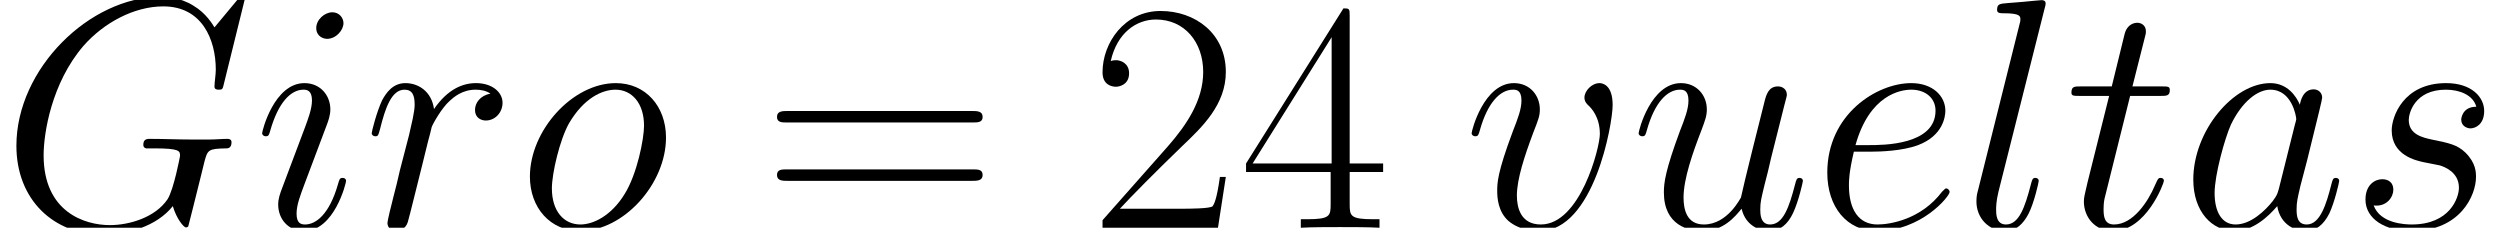 <?xml version='1.0' encoding='UTF-8'?>
<!-- This file was generated by dvisvgm 3.2.2 -->
<svg version='1.1' xmlns='http://www.w3.org/2000/svg' xmlns:xlink='http://www.w3.org/1999/xlink' width='121.516pt' height='11.07pt' viewBox='172.368 86.763 121.516 11.07'>
<defs>
<path id='g0-71' d='M11.891-11.078C11.891-11.222 11.78-11.222 11.748-11.222S11.652-11.222 11.525-11.063L10.425-9.739C10.345-9.867 10.026-10.425 9.405-10.792C8.719-11.222 8.034-11.222 7.795-11.222C4.384-11.222 .797-7.747 .797-3.985C.797-1.355 2.614 .335 5.005 .335C6.153 .335 7.603-.048 8.4-1.052C8.576-.446 8.927-.016 9.038-.016C9.118-.016 9.134-.064 9.15-.064C9.166-.096 9.293-.654 9.373-.94L9.628-1.961C9.755-2.487 9.819-2.71 9.931-3.188C10.09-3.794 10.122-3.842 10.999-3.858C11.063-3.858 11.254-3.858 11.254-4.16C11.254-4.32 11.094-4.32 11.047-4.32C10.776-4.32 10.473-4.288 10.186-4.288H9.325C8.656-4.288 7.954-4.32 7.301-4.32C7.157-4.32 6.966-4.32 6.966-4.033C6.966-3.873 7.093-3.873 7.093-3.858H7.492C8.751-3.858 8.751-3.73 8.751-3.491C8.751-3.475 8.448-1.865 8.145-1.387C7.54-.494 6.28-.128 5.34-.128C4.113-.128 2.12-.765 2.12-3.523C2.12-4.591 2.503-7.03 4.049-8.831C5.053-9.979 6.535-10.76 7.938-10.76C9.819-10.76 10.489-9.15 10.489-7.683C10.489-7.428 10.425-7.077 10.425-6.854C10.425-6.711 10.584-6.711 10.632-6.711C10.807-6.711 10.823-6.727 10.887-7.014L11.891-11.078Z'/>
<path id='g0-97' d='M4.798-1.897C4.718-1.626 4.718-1.594 4.495-1.291C4.144-.845 3.443-.159 2.694-.159C2.04-.159 1.674-.749 1.674-1.69C1.674-2.566 2.168-4.352 2.471-5.021C3.013-6.137 3.762-6.711 4.384-6.711C5.436-6.711 5.643-5.404 5.643-5.276C5.643-5.26 5.595-5.053 5.579-5.021L4.798-1.897ZM5.818-5.978C5.643-6.392 5.212-7.03 4.384-7.03C2.582-7.03 .638-4.702 .638-2.343C.638-.765 1.562 .159 2.646 .159C3.523 .159 4.272-.526 4.718-1.052C4.878-.112 5.627 .159 6.105 .159S6.966-.128 7.253-.701C7.508-1.243 7.731-2.216 7.731-2.279C7.731-2.359 7.667-2.423 7.572-2.423C7.428-2.423 7.412-2.343 7.348-2.104C7.109-1.164 6.806-.159 6.153-.159C5.691-.159 5.659-.574 5.659-.893C5.659-1.259 5.707-1.435 5.85-2.056C5.962-2.455 6.041-2.805 6.169-3.268C6.759-5.659 6.902-6.233 6.902-6.328C6.902-6.551 6.727-6.727 6.488-6.727C5.978-6.727 5.85-6.169 5.818-5.978Z'/>
<path id='g0-101' d='M2.853-3.698C3.284-3.698 4.368-3.73 5.133-4.017C6.344-4.479 6.456-5.404 6.456-5.691C6.456-6.392 5.85-7.03 4.798-7.03C3.124-7.03 .717-5.515 .717-2.678C.717-1.004 1.674 .159 3.124 .159C5.292 .159 6.663-1.53 6.663-1.737C6.663-1.833 6.567-1.913 6.504-1.913C6.456-1.913 6.44-1.897 6.296-1.753C5.276-.399 3.762-.159 3.156-.159C2.248-.159 1.769-.877 1.769-2.056C1.769-2.279 1.769-2.678 2.008-3.698H2.853ZM2.088-4.017C2.774-6.472 4.288-6.711 4.798-6.711C5.499-6.711 5.978-6.296 5.978-5.691C5.978-4.017 3.427-4.017 2.758-4.017H2.088Z'/>
<path id='g0-105' d='M4.511-2.279C4.511-2.359 4.447-2.423 4.352-2.423C4.208-2.423 4.192-2.375 4.113-2.104C3.698-.654 3.045-.159 2.519-.159C2.327-.159 2.104-.207 2.104-.685C2.104-1.116 2.295-1.594 2.471-2.072L3.587-5.037C3.634-5.165 3.746-5.452 3.746-5.754C3.746-6.424 3.268-7.03 2.487-7.03C1.02-7.03 .43-4.718 .43-4.591C.43-4.527 .494-4.447 .606-4.447C.749-4.447 .765-4.511 .829-4.734C1.211-6.073 1.817-6.711 2.439-6.711C2.582-6.711 2.853-6.695 2.853-6.185C2.853-5.77 2.646-5.244 2.519-4.894L1.403-1.929C1.307-1.674 1.211-1.419 1.211-1.132C1.211-.414 1.706 .159 2.471 .159C3.937 .159 4.511-2.168 4.511-2.279ZM4.384-9.947C4.384-10.186 4.192-10.473 3.842-10.473C3.475-10.473 3.061-10.122 3.061-9.708C3.061-9.309 3.395-9.182 3.587-9.182C4.017-9.182 4.384-9.596 4.384-9.947Z'/>
<path id='g0-108' d='M4.049-10.664C4.065-10.728 4.097-10.823 4.097-10.903C4.097-11.063 3.937-11.063 3.905-11.063C3.889-11.063 3.316-11.015 3.029-10.983C2.758-10.967 2.519-10.935 2.232-10.919C1.849-10.887 1.737-10.871 1.737-10.584C1.737-10.425 1.897-10.425 2.056-10.425C2.869-10.425 2.869-10.281 2.869-10.122C2.869-10.058 2.869-10.026 2.79-9.739L.813-1.833C.765-1.658 .733-1.53 .733-1.275C.733-.478 1.323 .159 2.136 .159C2.662 .159 3.013-.191 3.268-.685C3.539-1.211 3.762-2.216 3.762-2.279C3.762-2.359 3.698-2.423 3.602-2.423C3.459-2.423 3.443-2.343 3.379-2.104C3.092-1.004 2.805-.159 2.168-.159C1.69-.159 1.69-.669 1.69-.893C1.69-.956 1.69-1.291 1.801-1.737L4.049-10.664Z'/>
<path id='g0-111' d='M7.269-4.384C7.269-5.898 6.28-7.03 4.83-7.03C2.726-7.03 .654-4.734 .654-2.487C.654-.972 1.642 .159 3.092 .159C5.212 .159 7.269-2.136 7.269-4.384ZM3.108-.159C2.311-.159 1.722-.797 1.722-1.913C1.722-2.646 2.104-4.272 2.55-5.069C3.268-6.296 4.16-6.711 4.814-6.711C5.595-6.711 6.201-6.073 6.201-4.957C6.201-4.32 5.866-2.614 5.26-1.642C4.607-.574 3.73-.159 3.108-.159Z'/>
<path id='g0-114' d='M6.201-6.52C5.707-6.424 5.452-6.073 5.452-5.723C5.452-5.34 5.754-5.212 5.978-5.212C6.424-5.212 6.791-5.595 6.791-6.073C6.791-6.583 6.296-7.03 5.499-7.03C4.862-7.03 4.129-6.743 3.459-5.77C3.347-6.615 2.71-7.03 2.072-7.03C1.451-7.03 1.132-6.551 .94-6.201C.669-5.627 .43-4.67 .43-4.591C.43-4.527 .494-4.447 .606-4.447C.733-4.447 .749-4.463 .845-4.83C1.084-5.786 1.387-6.711 2.024-6.711C2.407-6.711 2.519-6.44 2.519-5.978C2.519-5.627 2.359-5.005 2.248-4.511L1.801-2.79C1.737-2.487 1.562-1.769 1.482-1.482C1.371-1.068 1.196-.319 1.196-.239C1.196-.016 1.371 .159 1.61 .159C1.785 .159 2.088 .048 2.184-.271C2.232-.399 2.821-2.805 2.917-3.172C2.997-3.523 3.092-3.858 3.172-4.208C3.236-4.431 3.3-4.686 3.347-4.894C3.395-5.037 3.826-5.818 4.224-6.169C4.415-6.344 4.83-6.711 5.483-6.711C5.738-6.711 5.994-6.663 6.201-6.52Z'/>
<path id='g0-115' d='M3.634-3.188C3.905-3.14 4.336-3.045 4.431-3.029C4.639-2.965 5.356-2.71 5.356-1.945C5.356-1.451 4.91-.159 3.061-.159C2.726-.159 1.53-.207 1.211-1.084C1.849-1.004 2.168-1.498 2.168-1.849C2.168-2.184 1.945-2.359 1.626-2.359C1.275-2.359 .813-2.088 .813-1.371C.813-.43 1.769 .159 3.045 .159C5.467 .159 6.185-1.626 6.185-2.455C6.185-2.694 6.185-3.14 5.675-3.65C5.276-4.033 4.894-4.113 4.033-4.288C3.602-4.384 2.917-4.527 2.917-5.244C2.917-5.563 3.204-6.711 4.718-6.711C5.388-6.711 6.041-6.456 6.201-5.882C5.499-5.882 5.467-5.276 5.467-5.26C5.467-4.926 5.77-4.83 5.914-4.83C6.137-4.83 6.583-5.005 6.583-5.675S5.978-7.03 4.734-7.03C2.646-7.03 2.088-5.388 2.088-4.734C2.088-3.523 3.268-3.268 3.634-3.188Z'/>
<path id='g0-116' d='M3.204-6.408H4.67C4.973-6.408 5.133-6.408 5.133-6.695C5.133-6.87 5.037-6.87 4.718-6.87H3.316L3.905-9.198C3.969-9.421 3.969-9.453 3.969-9.564C3.969-9.819 3.762-9.963 3.555-9.963C3.427-9.963 3.061-9.915 2.933-9.405L2.311-6.87H.813C.494-6.87 .351-6.87 .351-6.567C.351-6.408 .462-6.408 .765-6.408H2.184L1.132-2.2C1.004-1.642 .956-1.482 .956-1.275C.956-.526 1.482 .159 2.375 .159C3.985 .159 4.846-2.168 4.846-2.279C4.846-2.375 4.782-2.423 4.686-2.423C4.655-2.423 4.591-2.423 4.559-2.359C4.543-2.343 4.527-2.327 4.415-2.072C4.081-1.275 3.347-.159 2.423-.159C1.945-.159 1.913-.558 1.913-.909C1.913-.925 1.913-1.227 1.961-1.419L3.204-6.408Z'/>
<path id='g0-117' d='M5.436-.925C5.643-.032 6.408 .159 6.791 .159C7.301 .159 7.683-.175 7.938-.717C8.209-1.291 8.416-2.232 8.416-2.279C8.416-2.359 8.353-2.423 8.257-2.423C8.114-2.423 8.098-2.343 8.034-2.104C7.747-1.004 7.46-.159 6.822-.159C6.344-.159 6.344-.685 6.344-.893C6.344-1.259 6.392-1.419 6.551-2.088C6.663-2.519 6.775-2.949 6.87-3.395L7.524-5.994C7.635-6.392 7.635-6.424 7.635-6.472C7.635-6.711 7.444-6.87 7.205-6.87C6.743-6.87 6.631-6.472 6.535-6.073C6.376-5.452 5.515-2.024 5.404-1.467C5.388-1.467 4.766-.159 3.602-.159C2.774-.159 2.614-.877 2.614-1.467C2.614-2.375 3.061-3.65 3.475-4.718C3.666-5.228 3.746-5.436 3.746-5.754C3.746-6.44 3.252-7.03 2.487-7.03C1.02-7.03 .43-4.718 .43-4.591C.43-4.527 .494-4.447 .606-4.447C.749-4.447 .765-4.511 .829-4.734C1.211-6.105 1.833-6.711 2.439-6.711C2.598-6.711 2.853-6.695 2.853-6.185C2.853-5.77 2.678-5.308 2.439-4.702C1.737-2.805 1.658-2.2 1.658-1.722C1.658-.096 2.885 .159 3.539 .159C4.559 .159 5.117-.542 5.436-.925Z'/>
<path id='g0-118' d='M7.285-5.962C7.285-6.966 6.775-7.03 6.647-7.03C6.265-7.03 5.914-6.647 5.914-6.328C5.914-6.137 6.025-6.025 6.089-5.962C6.249-5.818 6.663-5.388 6.663-4.559C6.663-3.889 5.707-.159 3.794-.159C2.821-.159 2.63-.972 2.63-1.562C2.63-2.359 2.997-3.475 3.427-4.623C3.682-5.276 3.746-5.436 3.746-5.754C3.746-6.424 3.268-7.03 2.487-7.03C1.02-7.03 .43-4.718 .43-4.591C.43-4.527 .494-4.447 .606-4.447C.749-4.447 .765-4.511 .829-4.734C1.211-6.105 1.833-6.711 2.439-6.711C2.582-6.711 2.853-6.711 2.853-6.185C2.853-5.77 2.678-5.308 2.439-4.702C1.674-2.662 1.674-2.168 1.674-1.785C1.674-1.435 1.722-.781 2.216-.335C2.79 .159 3.587 .159 3.73 .159C6.376 .159 7.285-5.053 7.285-5.962Z'/>
<path id='g1-50' d='M6.647-2.471H6.36C6.201-1.339 6.073-1.148 6.009-1.052C5.93-.925 4.782-.925 4.559-.925H1.498C2.072-1.546 3.188-2.678 4.543-3.985C5.515-4.91 6.647-5.994 6.647-7.572C6.647-9.453 5.149-10.536 3.475-10.536C1.722-10.536 .654-8.99 .654-7.556C.654-6.934 1.116-6.854 1.307-6.854C1.467-6.854 1.945-6.95 1.945-7.508C1.945-8.002 1.53-8.145 1.307-8.145C1.211-8.145 1.116-8.13 1.052-8.098C1.355-9.453 2.279-10.122 3.252-10.122C4.639-10.122 5.547-9.022 5.547-7.572C5.547-6.185 4.734-4.989 3.826-3.953L.654-.367V0H6.265L6.647-2.471Z'/>
<path id='g1-52' d='M5.356-10.313C5.356-10.648 5.34-10.664 5.053-10.664L.319-3.124V-2.71H4.431V-1.148C4.431-.574 4.4-.414 3.284-.414H2.981V0C3.491-.032 4.352-.032 4.894-.032S6.296-.032 6.806 0V-.414H6.504C5.388-.414 5.356-.574 5.356-1.148V-2.71H6.982V-3.124H5.356V-10.313ZM4.479-9.261V-3.124H.638L4.479-9.261Z'/>
<path id='g1-61' d='M10.25-5.117C10.489-5.117 10.728-5.117 10.728-5.388C10.728-5.675 10.457-5.675 10.186-5.675H1.275C1.004-5.675 .733-5.675 .733-5.388C.733-5.117 .972-5.117 1.211-5.117H10.25ZM10.186-2.279C10.457-2.279 10.728-2.279 10.728-2.566C10.728-2.837 10.489-2.837 10.25-2.837H1.211C.972-2.837 .733-2.837 .733-2.566C.733-2.279 1.004-2.279 1.275-2.279H10.186Z'/>
</defs>
<g id='page1'>
<use x='172.368' y='97.833' xlink:href='#g0-71'/>
<use x='184.679' y='97.833' xlink:href='#g0-105'/>
<use x='190.004' y='97.833' xlink:href='#g0-114'/>
<use x='197.471' y='97.833' xlink:href='#g0-111'/>
<use x='209.402' y='97.833' xlink:href='#g1-61'/>
<use x='225.304' y='97.833' xlink:href='#g1-50'/>
<use x='232.615' y='97.833' xlink:href='#g1-52'/>
<use x='243.468' y='97.833' xlink:href='#g0-118'/>
<use x='251.585' y='97.833' xlink:href='#g0-117'/>
<use x='260.469' y='97.833' xlink:href='#g0-101'/>
<use x='267.702' y='97.833' xlink:href='#g0-108'/>
<use x='272.702' y='97.833' xlink:href='#g0-116'/>
<use x='278.338' y='97.833' xlink:href='#g0-97'/>
<use x='286.532' y='97.833' xlink:href='#g0-115'/>
</g>
</svg>